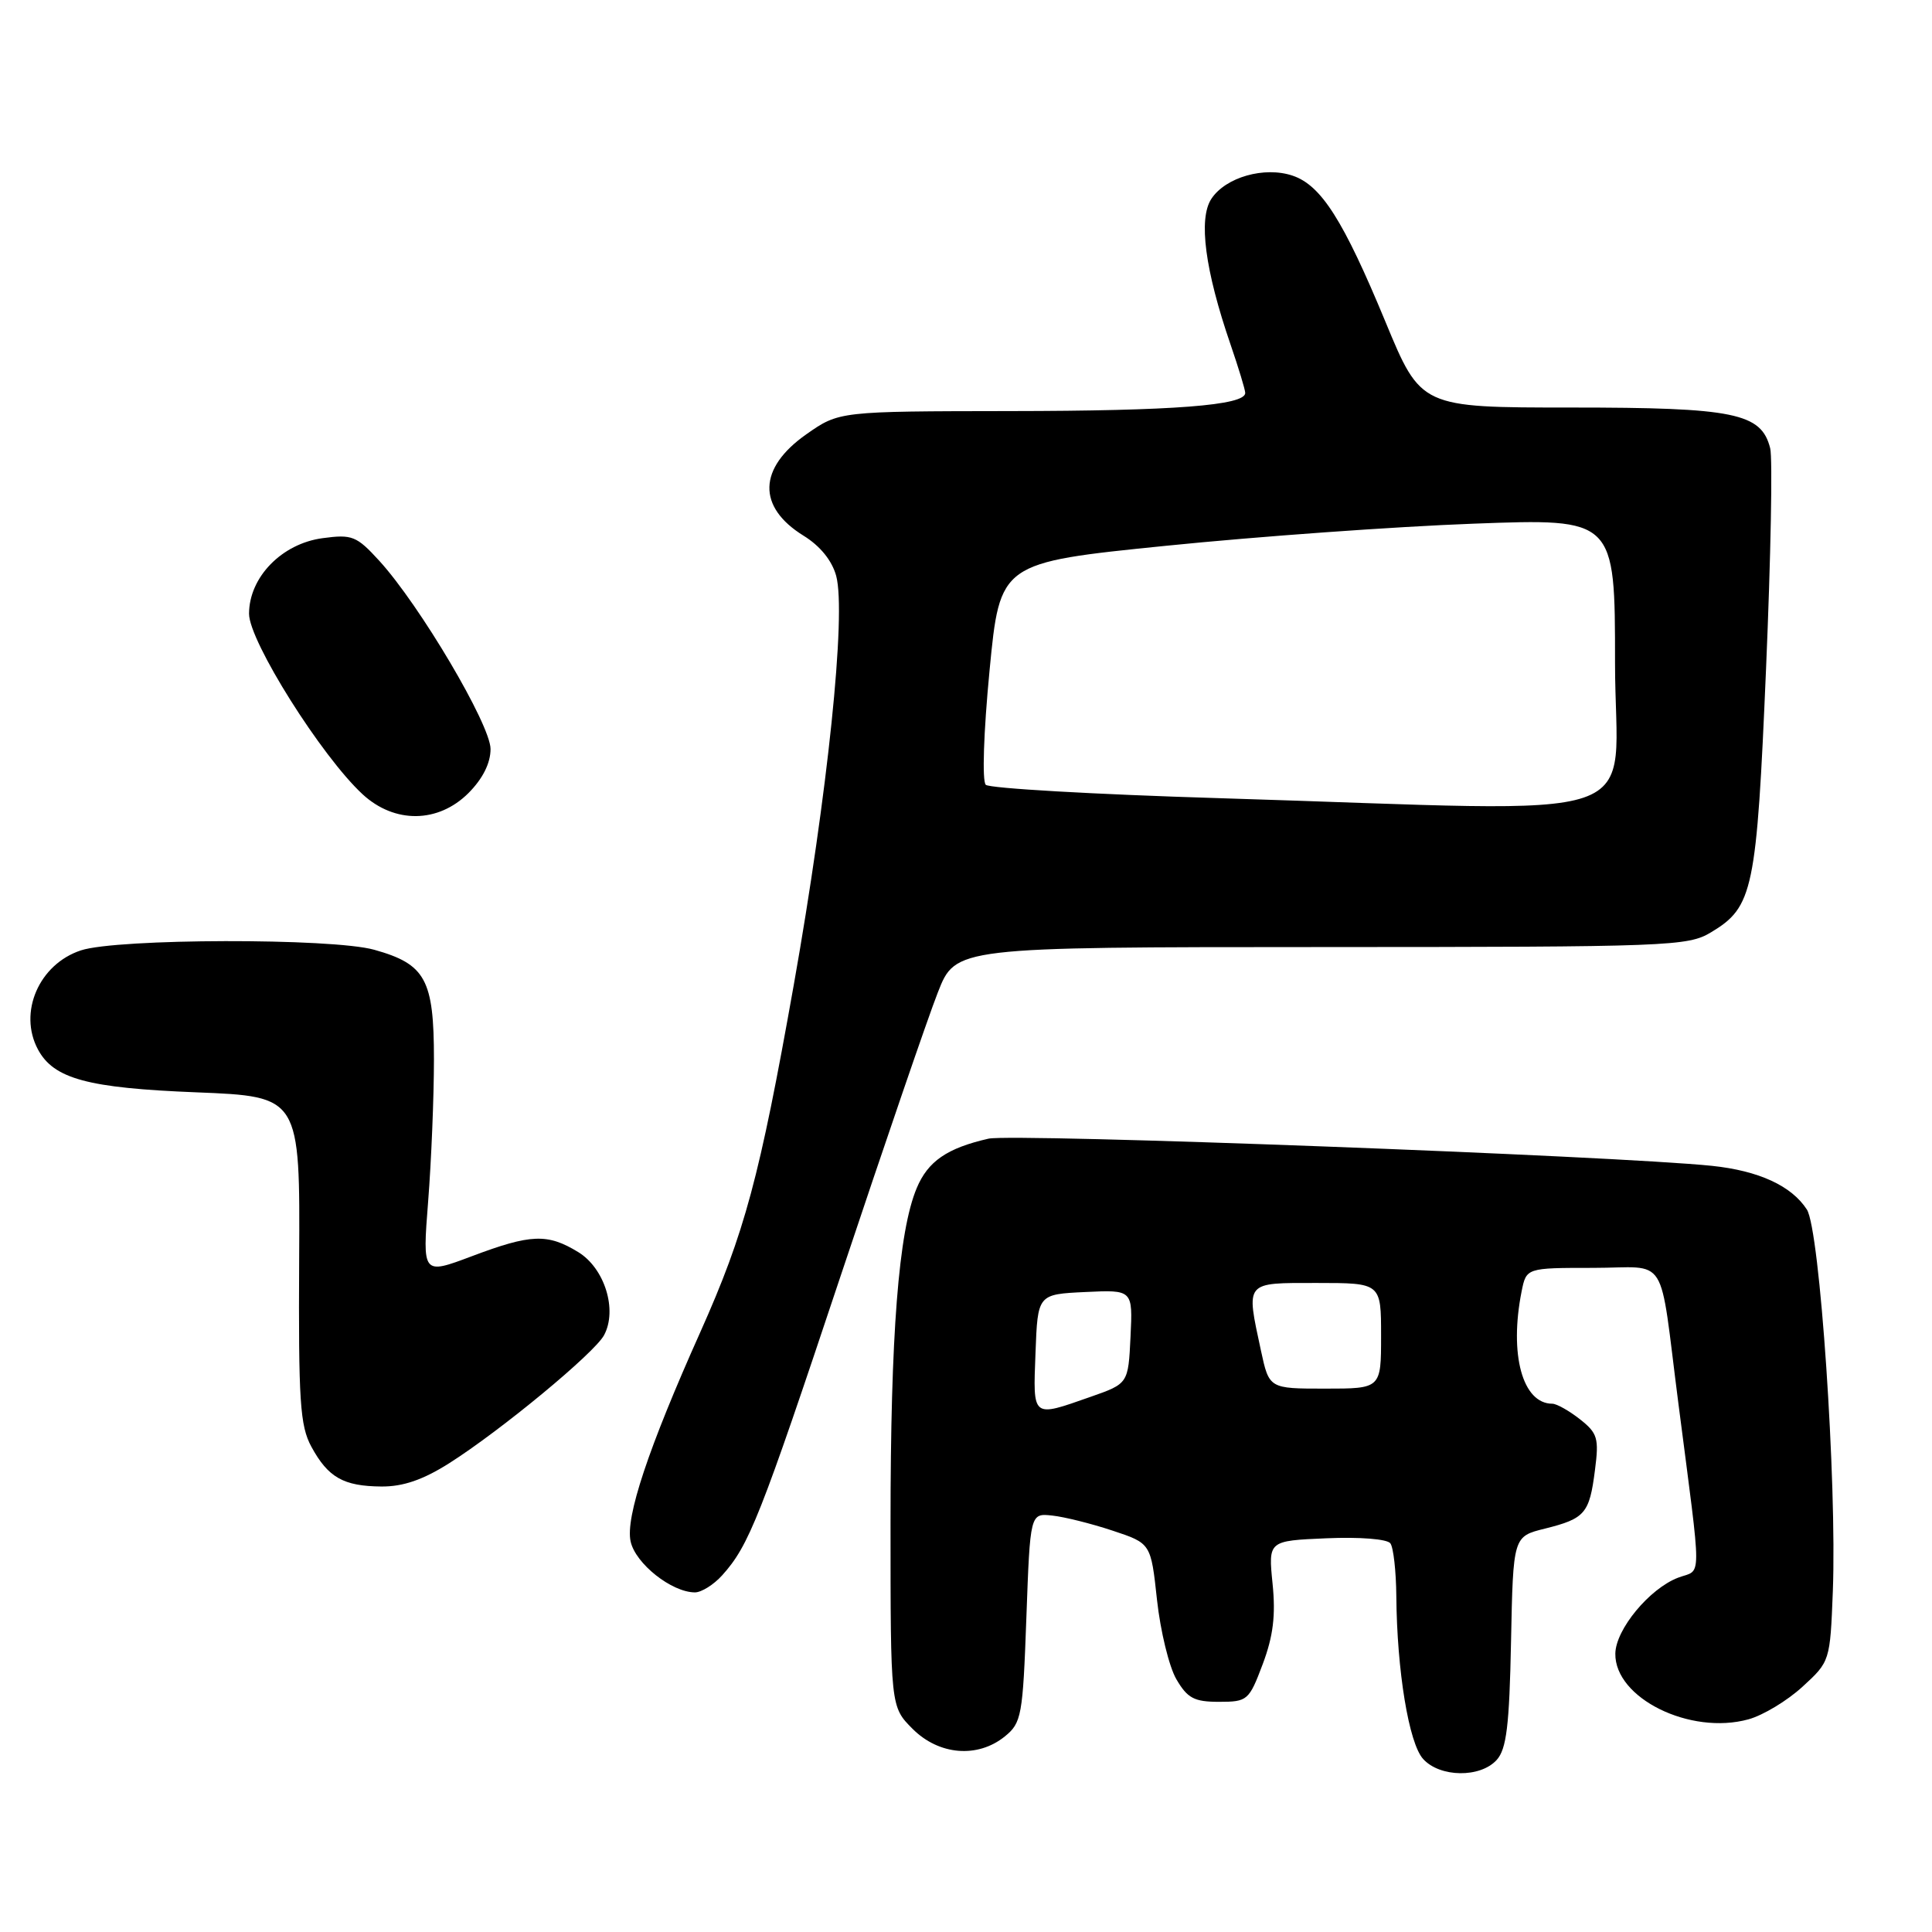 <?xml version="1.0" encoding="UTF-8" standalone="no"?>
<!DOCTYPE svg PUBLIC "-//W3C//DTD SVG 1.1//EN" "http://www.w3.org/Graphics/SVG/1.1/DTD/svg11.dtd" >
<svg xmlns="http://www.w3.org/2000/svg" xmlns:xlink="http://www.w3.org/1999/xlink" version="1.1" viewBox="0 0 256 256">
 <g >
 <path fill="currentColor"
d=" M 198.32 233.20 C 199.62 231.76 200.00 228.66 200.22 217.50 C 200.50 203.59 200.50 203.59 204.71 202.55 C 210.03 201.22 210.61 200.55 211.34 194.80 C 211.89 190.57 211.69 189.90 209.34 188.05 C 207.90 186.92 206.26 186.00 205.69 186.00 C 201.74 186.00 199.96 179.47 201.62 171.12 C 202.25 168.00 202.25 168.00 211.08 168.00 C 221.25 168.00 219.77 165.65 222.40 186.00 C 225.54 210.33 225.55 207.84 222.36 209.05 C 218.56 210.50 214.09 215.90 214.04 219.11 C 213.95 225.01 223.96 229.95 231.68 227.82 C 233.61 227.29 236.83 225.35 238.84 223.50 C 242.48 220.17 242.50 220.11 242.86 210.85 C 243.41 196.42 241.14 162.93 239.42 160.27 C 237.39 157.13 233.05 155.13 226.84 154.48 C 214.03 153.15 134.19 150.15 130.98 150.88 C 125.49 152.13 122.95 153.88 121.47 157.43 C 119.06 163.17 118.00 176.81 118.00 201.80 C 118.00 226.15 118.00 226.15 120.92 229.08 C 124.42 232.58 129.54 233.00 133.14 230.09 C 135.36 228.29 135.53 227.38 136.00 214.34 C 136.50 200.50 136.50 200.50 139.43 200.82 C 141.03 200.99 144.63 201.89 147.43 202.82 C 152.50 204.50 152.50 204.50 153.31 212.00 C 153.76 216.12 154.91 220.85 155.87 222.50 C 157.34 225.02 158.23 225.50 161.52 225.50 C 165.30 225.50 165.50 225.33 167.32 220.50 C 168.71 216.79 169.05 214.04 168.62 209.83 C 168.05 204.16 168.05 204.16 175.77 203.83 C 180.17 203.64 183.82 203.93 184.23 204.50 C 184.64 205.05 184.99 208.20 185.02 211.50 C 185.10 221.38 186.68 230.99 188.57 233.07 C 190.79 235.53 196.15 235.60 198.32 233.20 Z  M 95.68 208.75 C 99.25 204.79 100.71 201.10 111.41 169.00 C 117.19 151.68 122.97 134.80 124.27 131.50 C 126.62 125.50 126.62 125.50 175.06 125.49 C 221.28 125.48 223.65 125.39 226.73 123.53 C 232.31 120.18 232.76 118.00 234.01 88.62 C 234.64 73.85 234.89 60.70 234.56 59.40 C 233.39 54.73 229.82 54.00 208.19 54.00 C 188.28 54.00 188.28 54.00 183.58 42.64 C 178.01 29.19 175.07 24.56 171.29 23.28 C 167.55 22.01 162.39 23.48 160.51 26.35 C 158.77 29.00 159.67 35.81 163.05 45.64 C 164.12 48.76 165.00 51.65 165.00 52.07 C 165.00 53.72 155.48 54.45 133.84 54.47 C 111.19 54.50 111.19 54.50 106.85 57.54 C 100.45 62.03 100.31 67.17 106.47 70.98 C 108.68 72.34 110.25 74.29 110.80 76.31 C 112.15 81.35 109.67 105.18 105.18 130.50 C 100.64 156.07 98.68 163.33 92.80 176.50 C 85.89 191.93 82.85 201.06 83.56 204.25 C 84.20 207.19 89.00 210.99 92.08 211.00 C 92.94 211.00 94.56 209.99 95.68 208.75 Z  M 59.53 193.88 C 66.36 189.55 78.78 179.28 80.04 176.92 C 81.84 173.57 80.12 168.05 76.62 165.91 C 72.54 163.42 70.36 163.50 62.51 166.46 C 55.97 168.92 55.97 168.92 56.73 159.21 C 57.15 153.87 57.50 145.38 57.50 140.35 C 57.50 129.78 56.39 127.75 49.59 125.85 C 43.99 124.28 15.53 124.34 10.72 125.93 C 5.17 127.76 2.40 134.15 5.03 139.06 C 7.12 142.95 11.62 144.17 26.02 144.74 C 39.76 145.29 39.76 145.29 39.64 166.89 C 39.54 185.67 39.75 188.92 41.26 191.70 C 43.48 195.78 45.51 196.93 50.55 196.97 C 53.41 196.99 56.06 196.08 59.53 193.88 Z  M 62.08 105.08 C 63.96 103.19 65.00 101.13 65.00 99.25 C 65.00 96.04 55.62 80.18 50.25 74.30 C 47.25 71.02 46.66 70.78 42.75 71.31 C 37.34 72.03 33.00 76.49 33.00 81.33 C 33.00 84.96 42.61 100.23 48.05 105.25 C 52.29 109.16 58.07 109.09 62.08 105.08 Z  M 137.21 179.25 C 137.50 171.50 137.50 171.50 143.80 171.20 C 150.10 170.90 150.10 170.90 149.80 177.12 C 149.50 183.34 149.50 183.34 144.50 185.09 C 136.69 187.83 136.88 187.98 137.21 179.25 Z  M 167.08 178.95 C 165.10 169.71 164.86 170.00 174.50 170.00 C 183.00 170.00 183.00 170.00 183.00 177.00 C 183.00 184.00 183.00 184.00 175.58 184.00 C 168.17 184.00 168.17 184.00 167.08 178.95 Z  M 161.50 105.76 C 145.00 105.26 131.10 104.46 130.62 103.99 C 130.12 103.50 130.33 97.06 131.12 88.85 C 132.50 74.55 132.50 74.55 154.50 72.32 C 166.60 71.09 184.94 69.77 195.25 69.39 C 214.00 68.69 214.00 68.69 214.00 87.84 C 214.00 109.74 220.41 107.56 161.50 105.76 Z "/>
</g>
</svg>